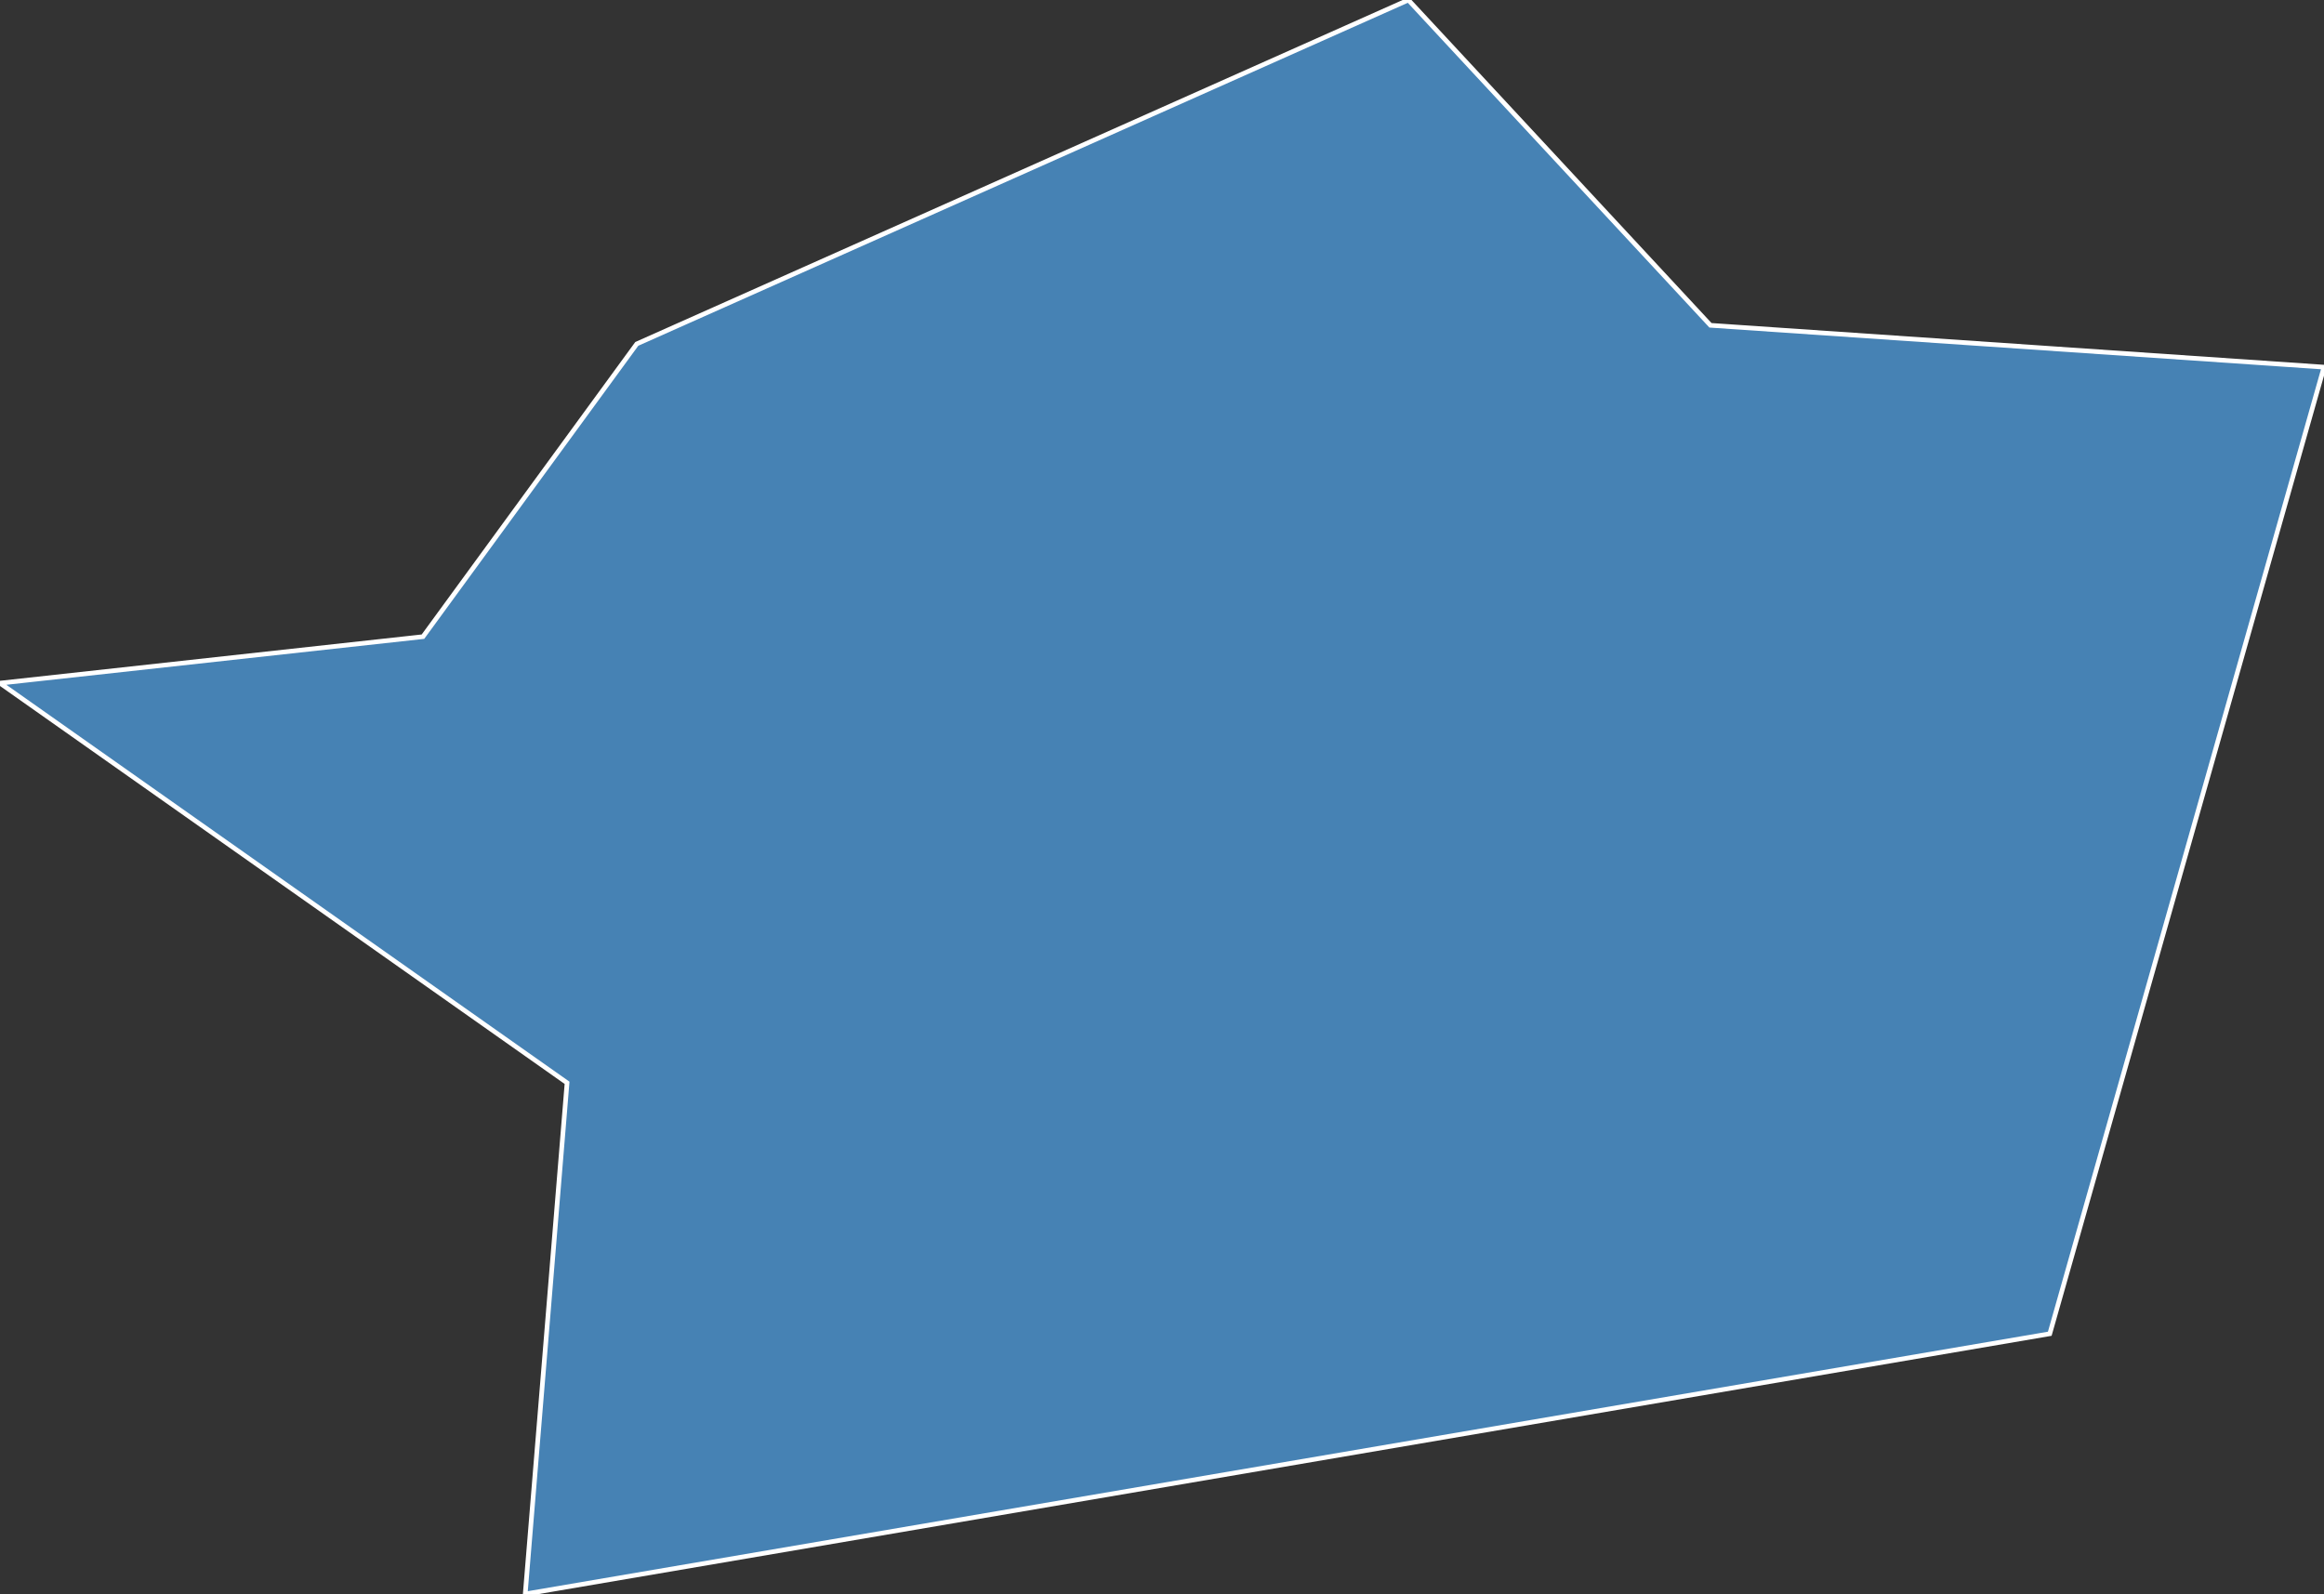 <?xml version="1.0" encoding="utf-8"?>
<svg version="1.1" id="svgmap" xmlns="http://www.w3.org/2000/svg" xmlns:xlink="http://www.w3.org/1999/xlink" x="0px" y="0px" width="100%" height="100%" viewBox="0 0 500 343">
<rect x="0" y="0" width="500" height="343" fill="#333333" stroke="none"/>
<polygon points="0,147 91,137 137,74 303,0 368,70 500,79 441,287 113,343 122,233 0,147" id="64140" class="commune" fill="steelblue" stroke-width="1" stroke="white" geotype="commune" geoname="Boucau" code_insee="64140" code_canton="6405"/></svg>
